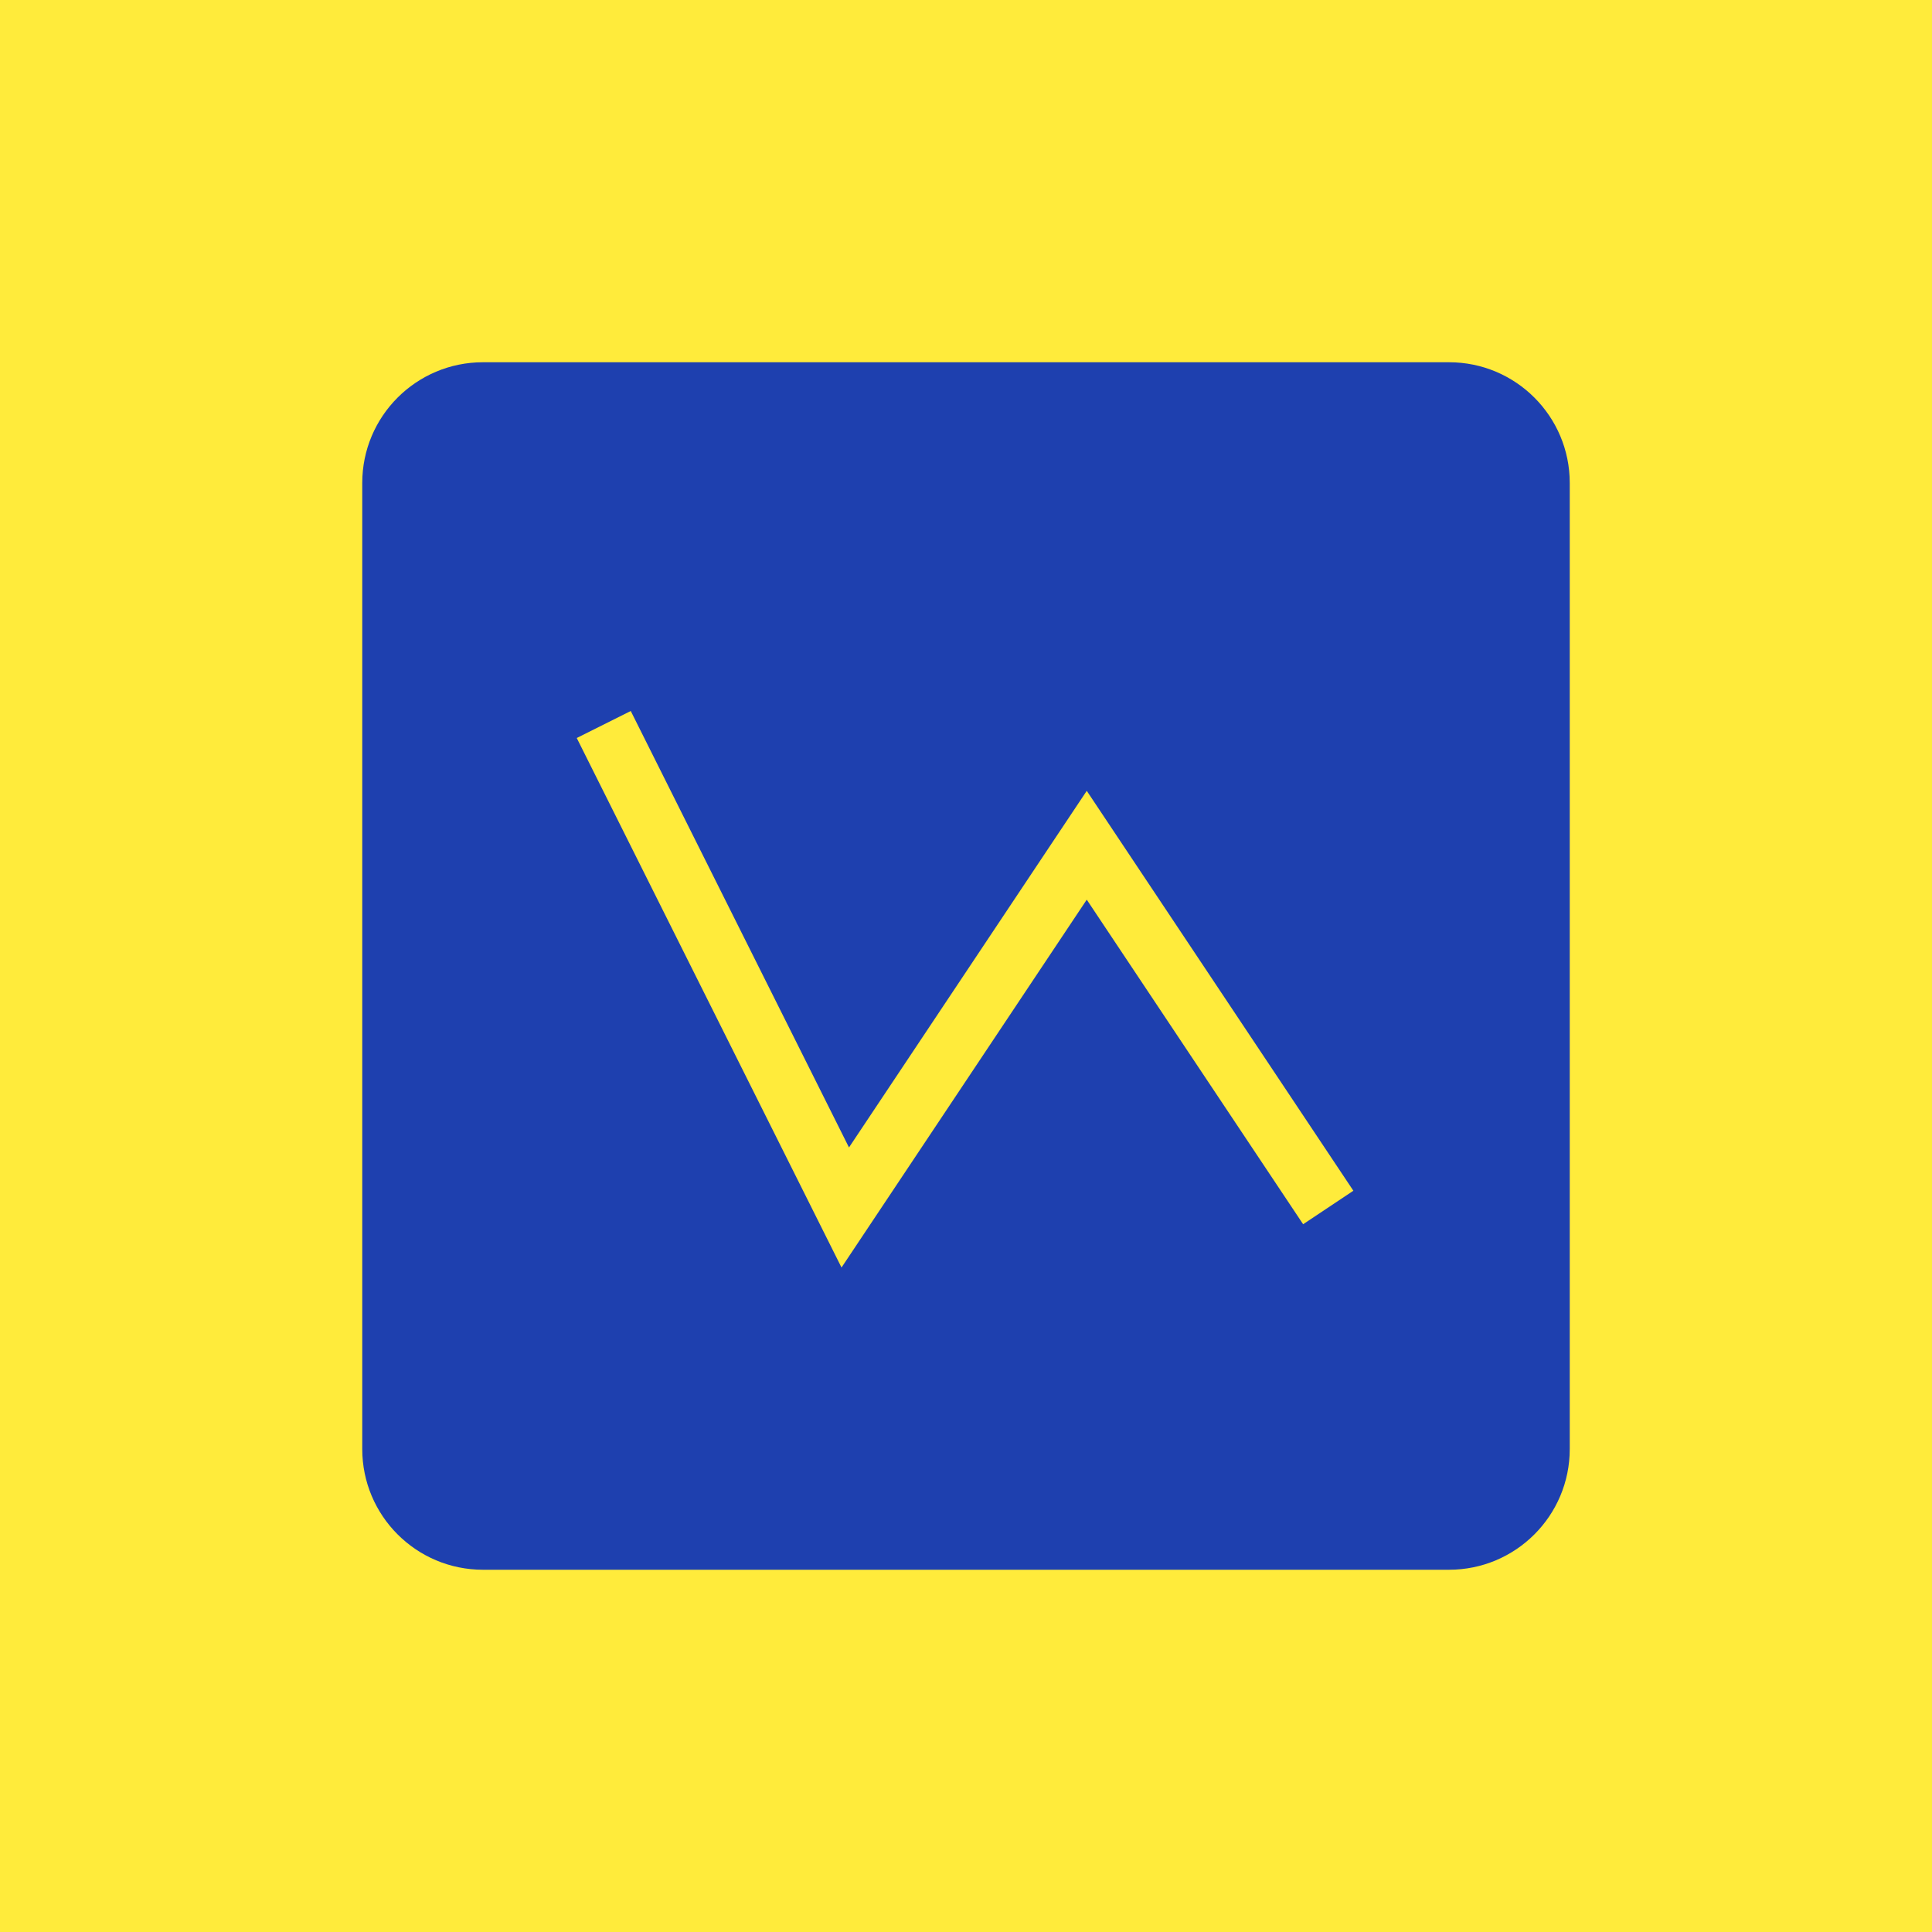 <svg width="32" height="32" viewBox="0 0 32 32" fill="none" xmlns="http://www.w3.org/2000/svg">
  <rect width="32" height="32" fill="#FFEB3B"/>
  <path d="M6 8C6 6.895 6.895 6 8 6H24C25.105 6 26 6.895 26 8V24C26 25.105 25.105 26 24 26H8C6.895 26 6 25.105 6 24V8Z" fill="#1E40AF"/>
  <path d="M10 12L14 20L18 14L22 20" stroke="#FFEB3B" strokeWidth="2" strokeLinecap="round" strokeLinejoin="round"/>
</svg>